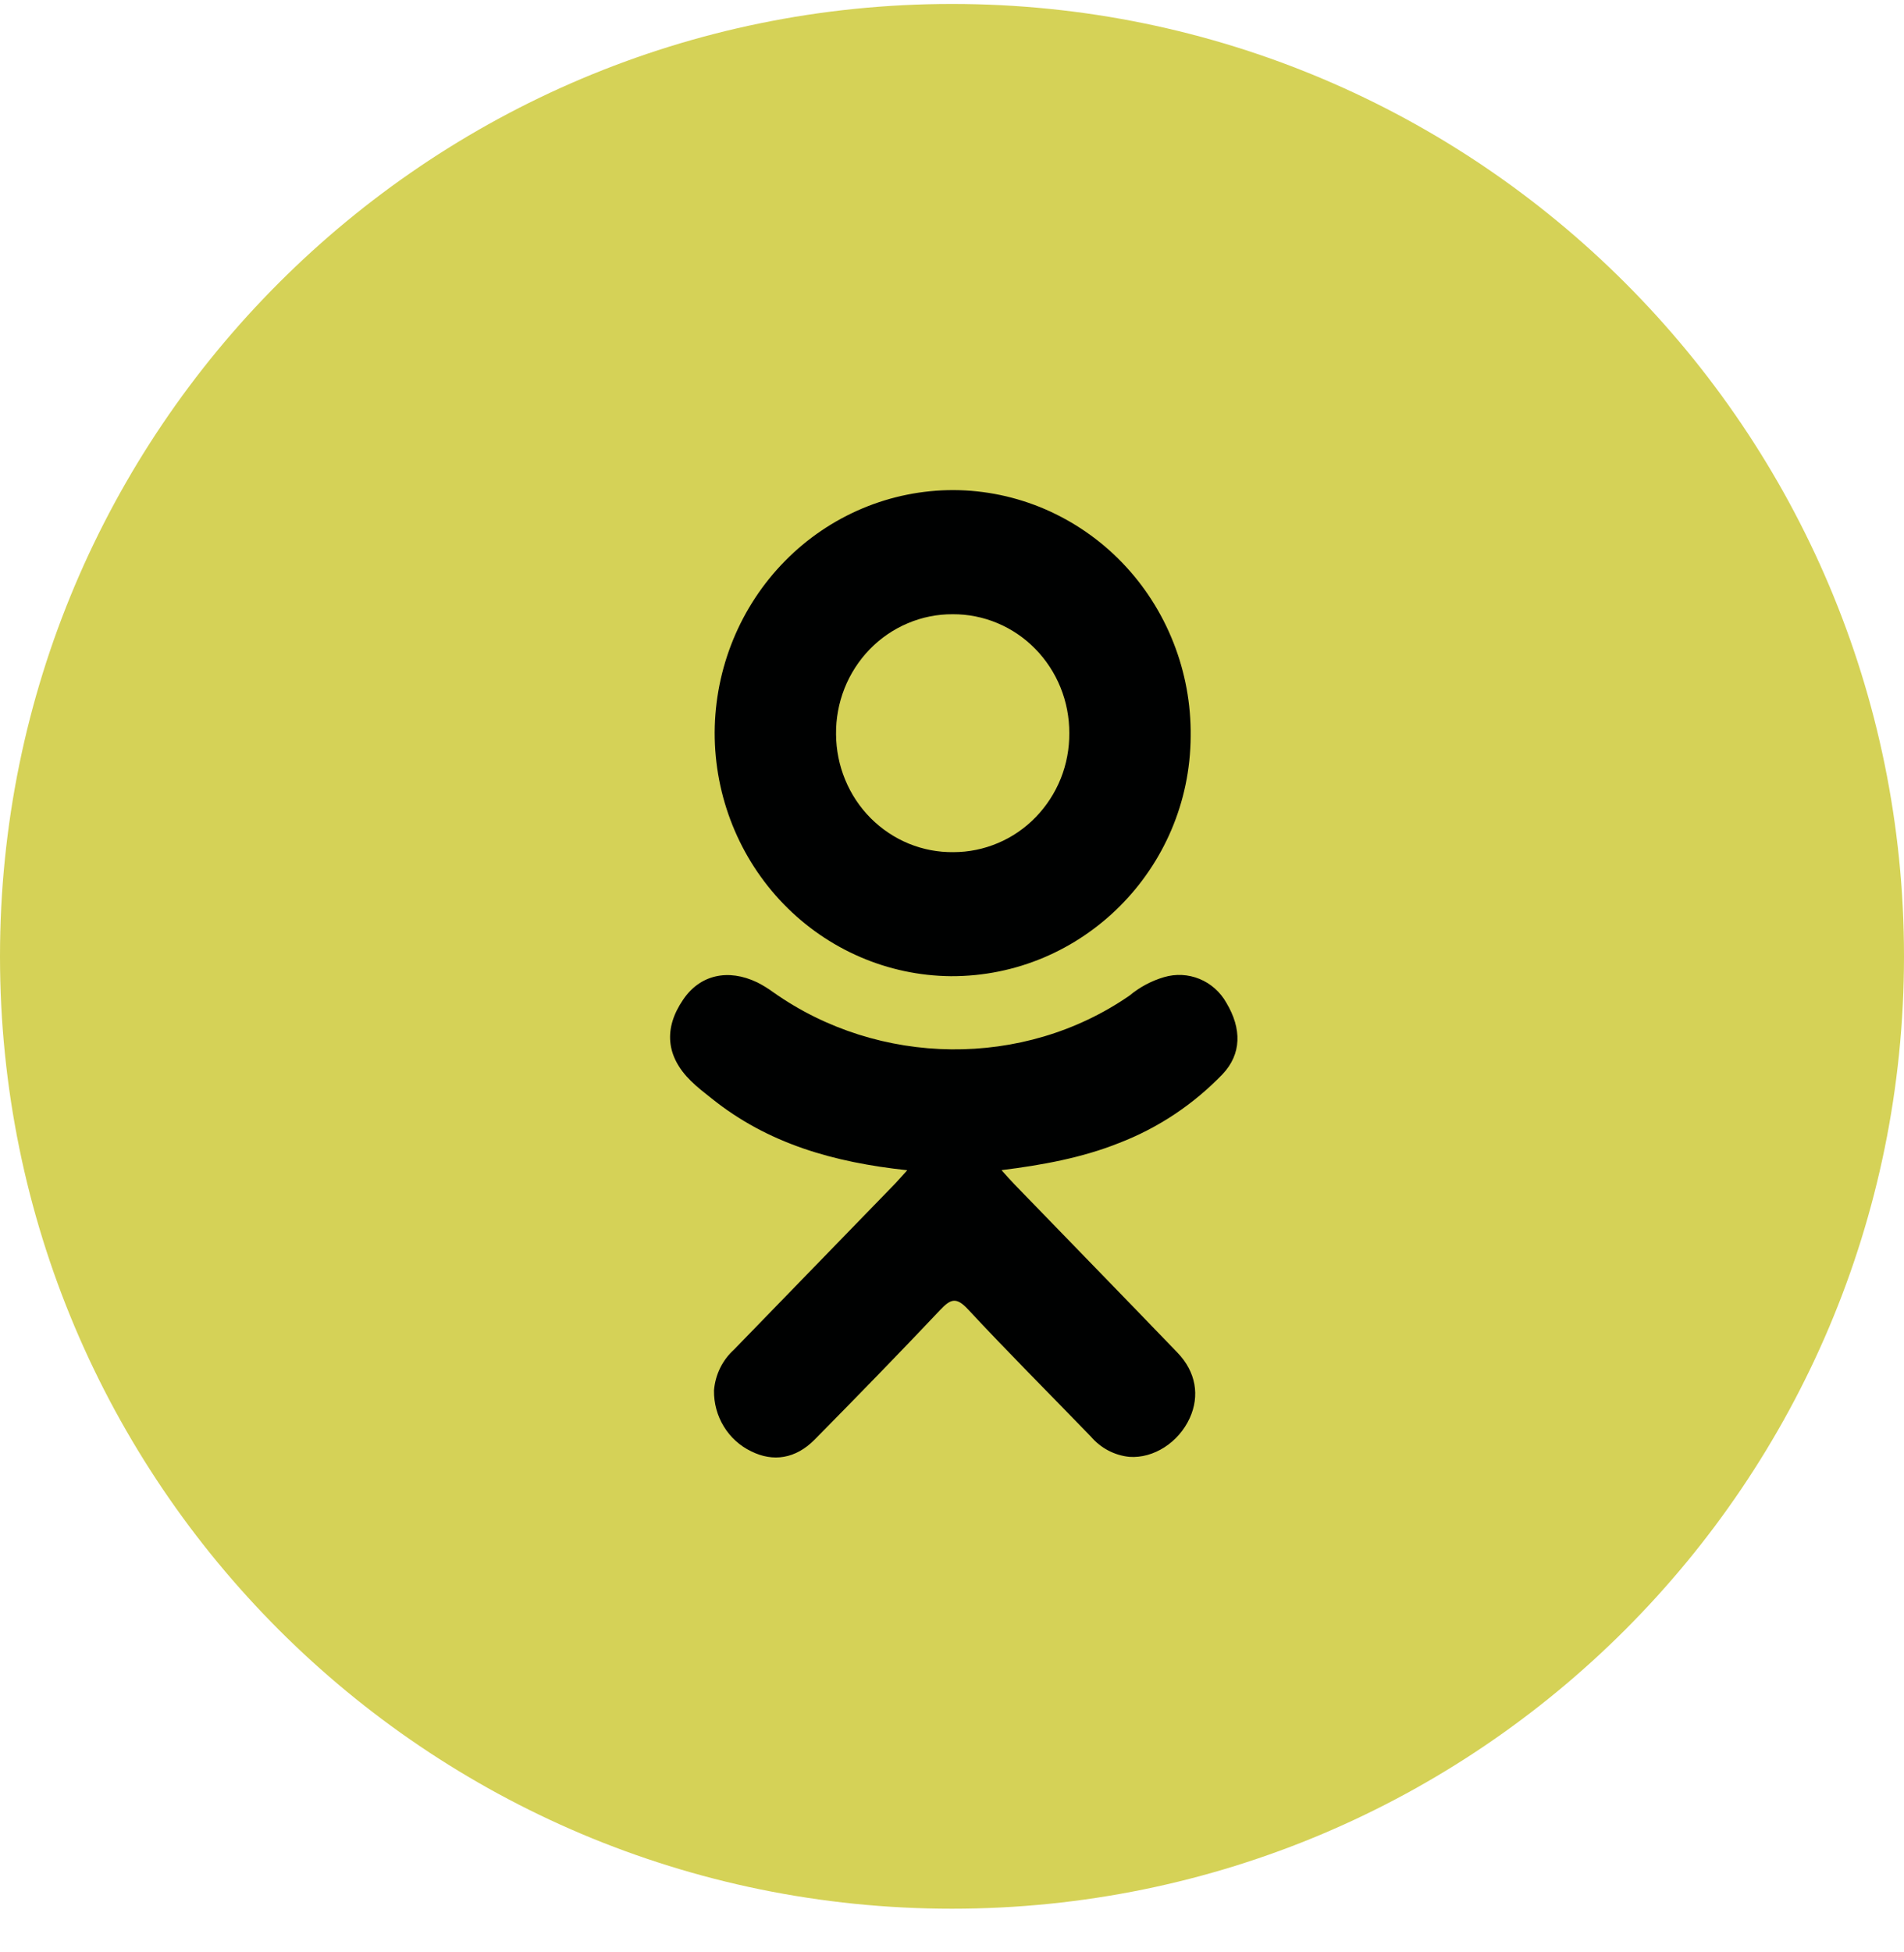 <svg width="40" height="41" viewBox="0 0 40 41" fill="#D5D257" xmlns="http://www.w3.org/2000/svg">
<path d="M20 40.083C8.954 40.083 0 31.129 0 20.083C0 9.037 8.954 0.083 20 0.083C31.046 0.083 40 9.037 40 20.083C40 31.129 31.046 40.083 20 40.083Z"/>
<path d="M19.06 24.575C17.52 24.41 16.134 24.02 14.946 23.064C14.798 22.946 14.646 22.831 14.512 22.697C13.992 22.186 13.938 21.596 14.352 20.992C14.702 20.473 15.292 20.334 15.908 20.63C16.027 20.69 16.14 20.76 16.248 20.839C18.462 22.403 21.504 22.445 23.728 20.908C23.942 20.73 24.189 20.598 24.454 20.52C24.7 20.447 24.963 20.46 25.201 20.558C25.438 20.655 25.637 20.832 25.764 21.059C26.09 21.604 26.084 22.135 25.684 22.558C25.07 23.195 24.329 23.688 23.51 24.003C22.734 24.314 21.882 24.469 21.04 24.573C21.168 24.716 21.228 24.785 21.308 24.867C22.45 26.047 23.598 27.223 24.738 28.407C25.126 28.811 25.208 29.312 24.994 29.781C24.76 30.292 24.236 30.631 23.724 30.594C23.413 30.562 23.126 30.411 22.92 30.171C22.058 29.279 21.18 28.403 20.334 27.494C20.088 27.229 19.968 27.28 19.752 27.509C18.884 28.427 18.002 29.332 17.114 30.232C16.716 30.635 16.242 30.708 15.78 30.477C15.543 30.363 15.344 30.182 15.206 29.956C15.067 29.729 14.996 29.466 15 29.199C15.026 28.869 15.177 28.561 15.42 28.342L18.808 24.853C18.882 24.775 18.952 24.693 19.06 24.575Z" fill="#000101"/>
<path d="M19.976 20.5C18.655 20.488 17.392 19.944 16.462 18.985C15.533 18.027 15.012 16.732 15.014 15.384C15.02 14.029 15.553 12.732 16.494 11.778C17.435 10.823 18.709 10.289 20.036 10.292C20.696 10.295 21.349 10.432 21.957 10.694C22.564 10.957 23.116 11.339 23.578 11.819C24.041 12.3 24.406 12.869 24.652 13.494C24.899 14.119 25.022 14.787 25.014 15.461C25 18.25 22.74 20.51 19.976 20.5ZM22.464 15.392C22.465 15.064 22.402 14.739 22.279 14.435C22.156 14.132 21.976 13.857 21.748 13.625C21.521 13.393 21.251 13.21 20.953 13.085C20.656 12.961 20.337 12.897 20.016 12.899C19.692 12.897 19.371 12.961 19.072 13.088C18.772 13.214 18.5 13.4 18.272 13.635C18.044 13.87 17.864 14.148 17.742 14.455C17.621 14.761 17.56 15.09 17.564 15.42C17.566 15.748 17.631 16.073 17.756 16.375C17.881 16.678 18.063 16.952 18.292 17.182C18.522 17.412 18.793 17.593 19.091 17.716C19.39 17.838 19.709 17.899 20.03 17.895C20.351 17.895 20.669 17.83 20.966 17.704C21.263 17.579 21.532 17.394 21.758 17.161C21.984 16.928 22.163 16.652 22.285 16.349C22.406 16.045 22.467 15.72 22.464 15.392Z" fill="#000101"/>
</svg>
